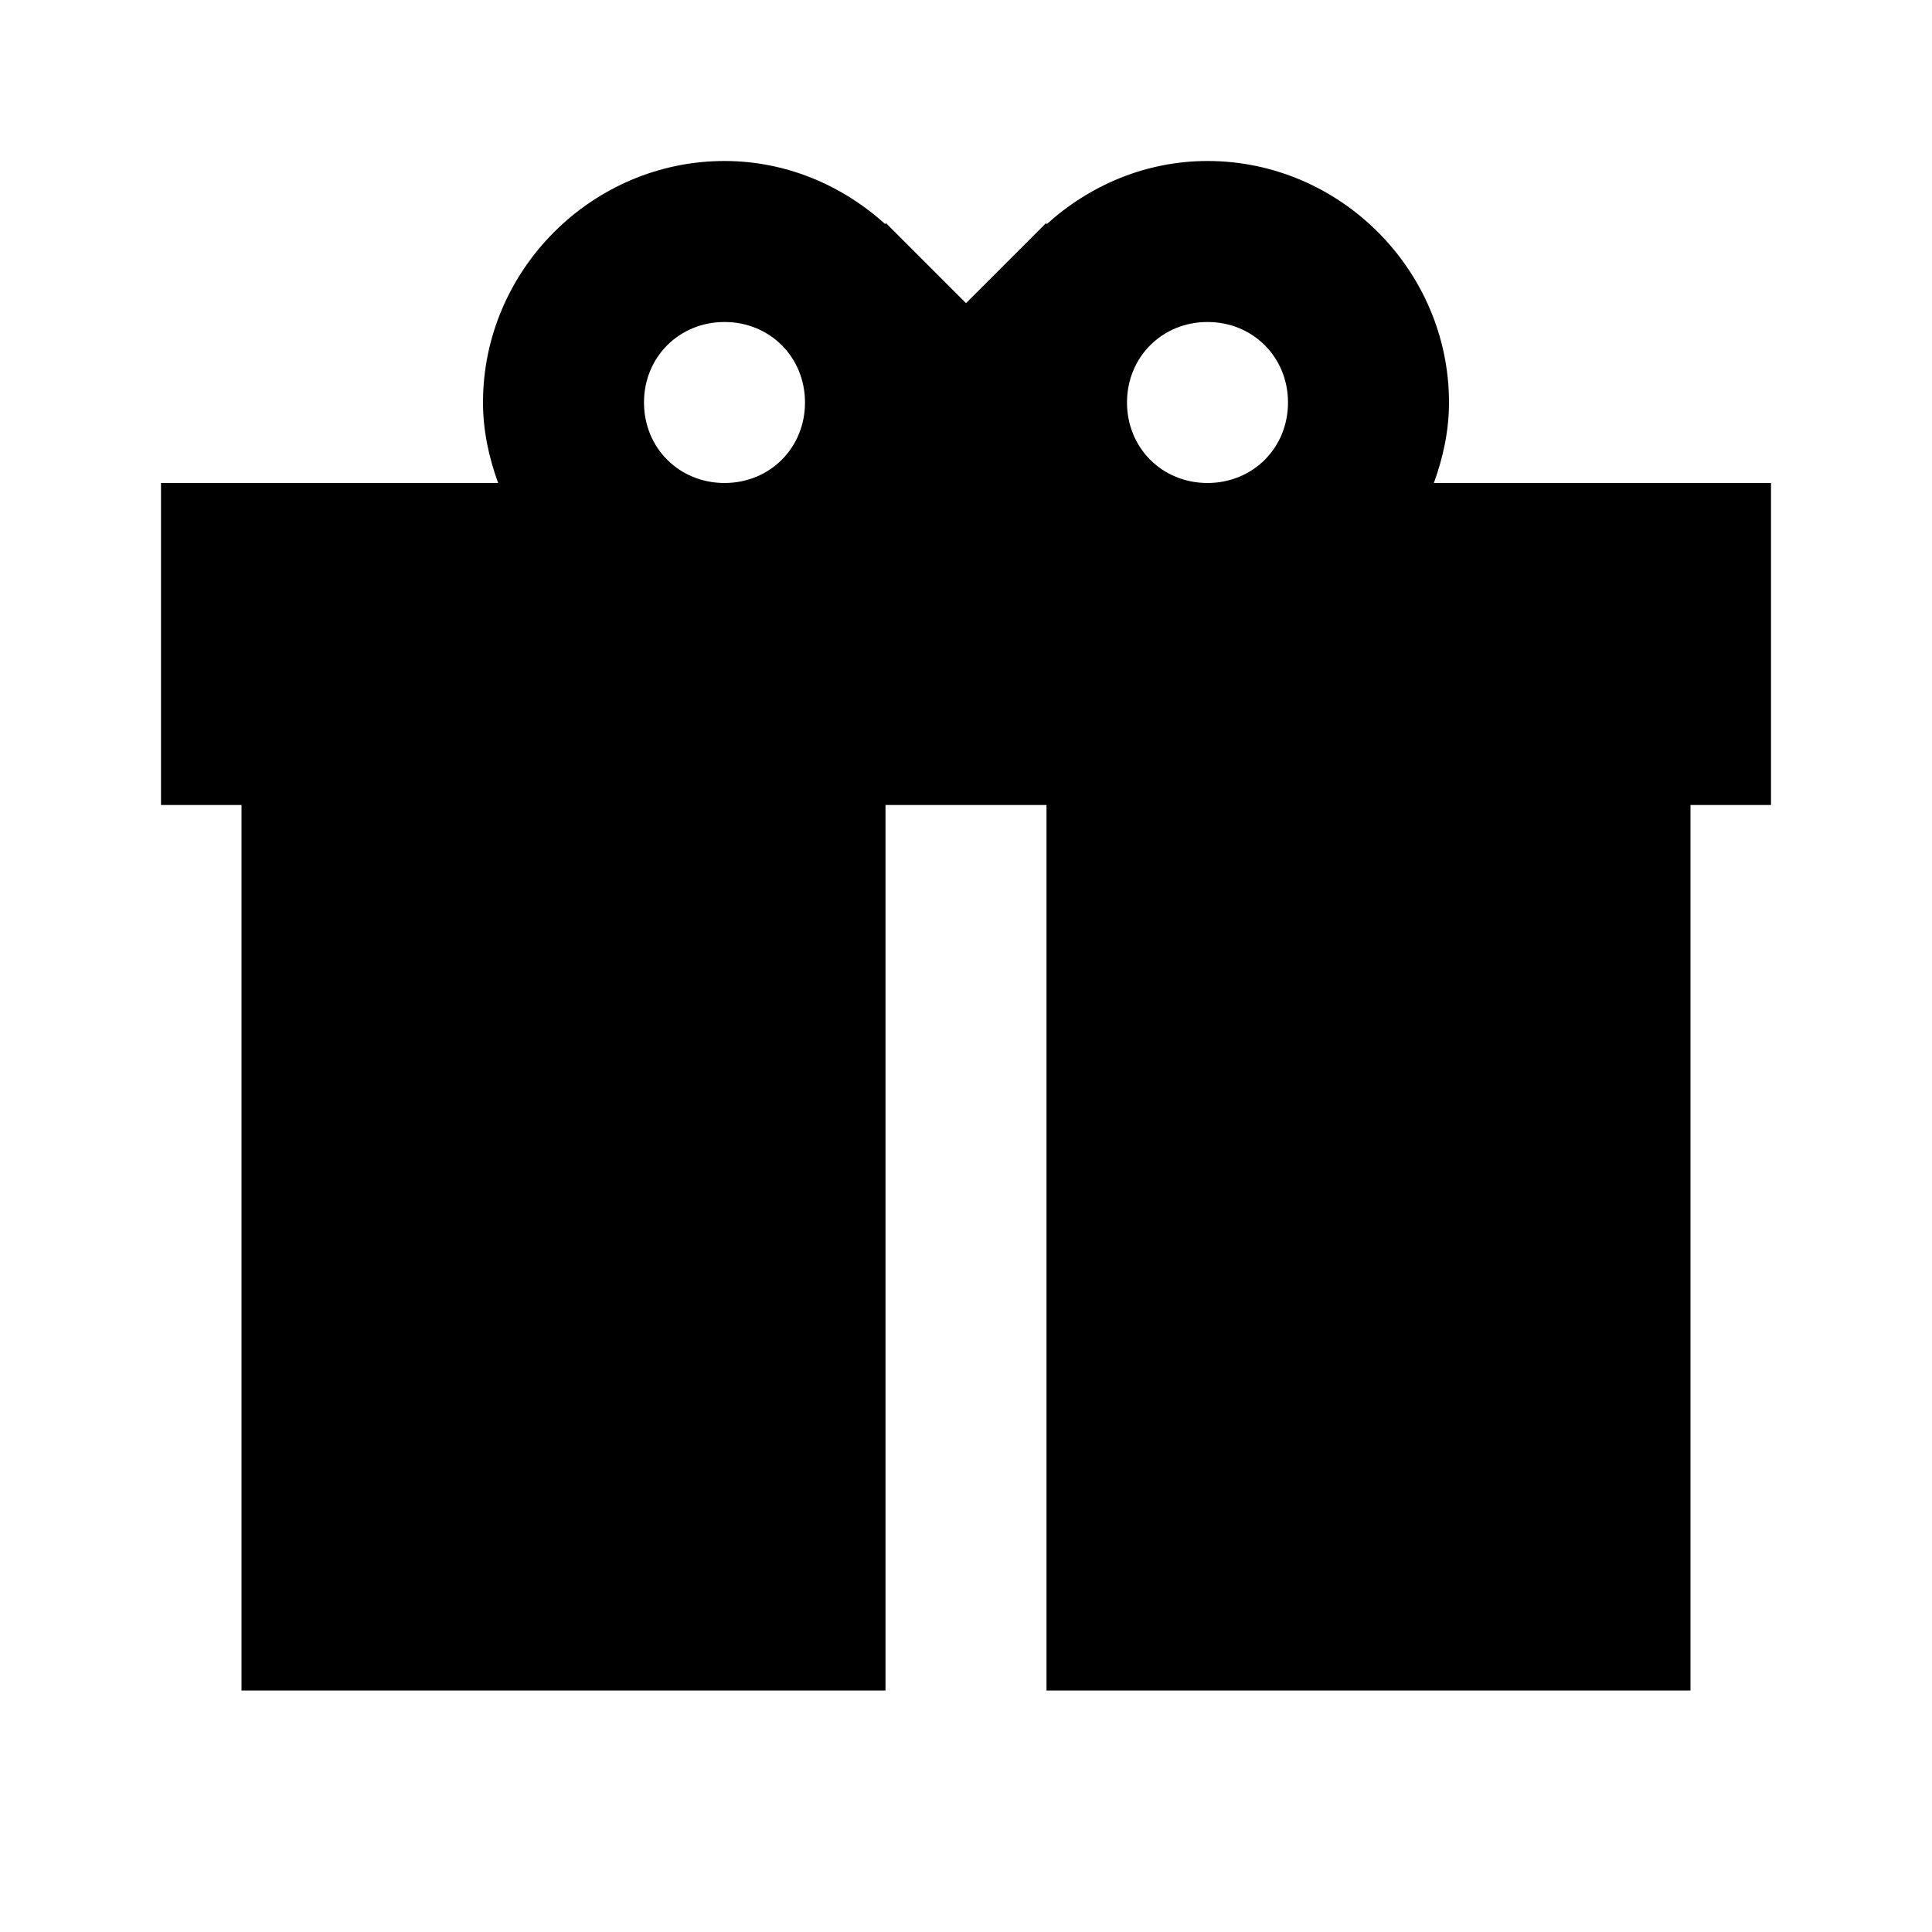 <?xml version="1.0"?>
<svg xmlns="http://www.w3.org/2000/svg" viewBox="0 0 24 24">
    <path d="M 9 2 C 7.355 2 6 3.355 6 5 C 6 5.352 6.074 5.685 6.188 6 L 2 6 L 2 10 L 3 10 L 3 21 L 11 21 L 11 10 L 13 10 L 13 21 L 21 21 L 21 10 L 22 10 L 22 6 L 17.812 6 C 17.926 5.685 18 5.352 18 5 C 18 3.355 16.645 2 15 2 C 14.231 2 13.533 2.304 13 2.787 L 13 2.766 L 12.883 2.883 L 12 3.766 L 11.117 2.883 L 11 2.766 L 11 2.787 C 10.467 2.304 9.769 2 9 2 z M 9 4 C 9.564 4 10 4.436 10 5 C 10 5.564 9.564 6 9 6 C 8.436 6 8 5.564 8 5 C 8 4.436 8.436 4 9 4 z M 15 4 C 15.564 4 16 4.436 16 5 C 16 5.564 15.564 6 15 6 C 14.436 6 14 5.564 14 5 C 14 4.436 14.436 4 15 4 z"/>
</svg>
